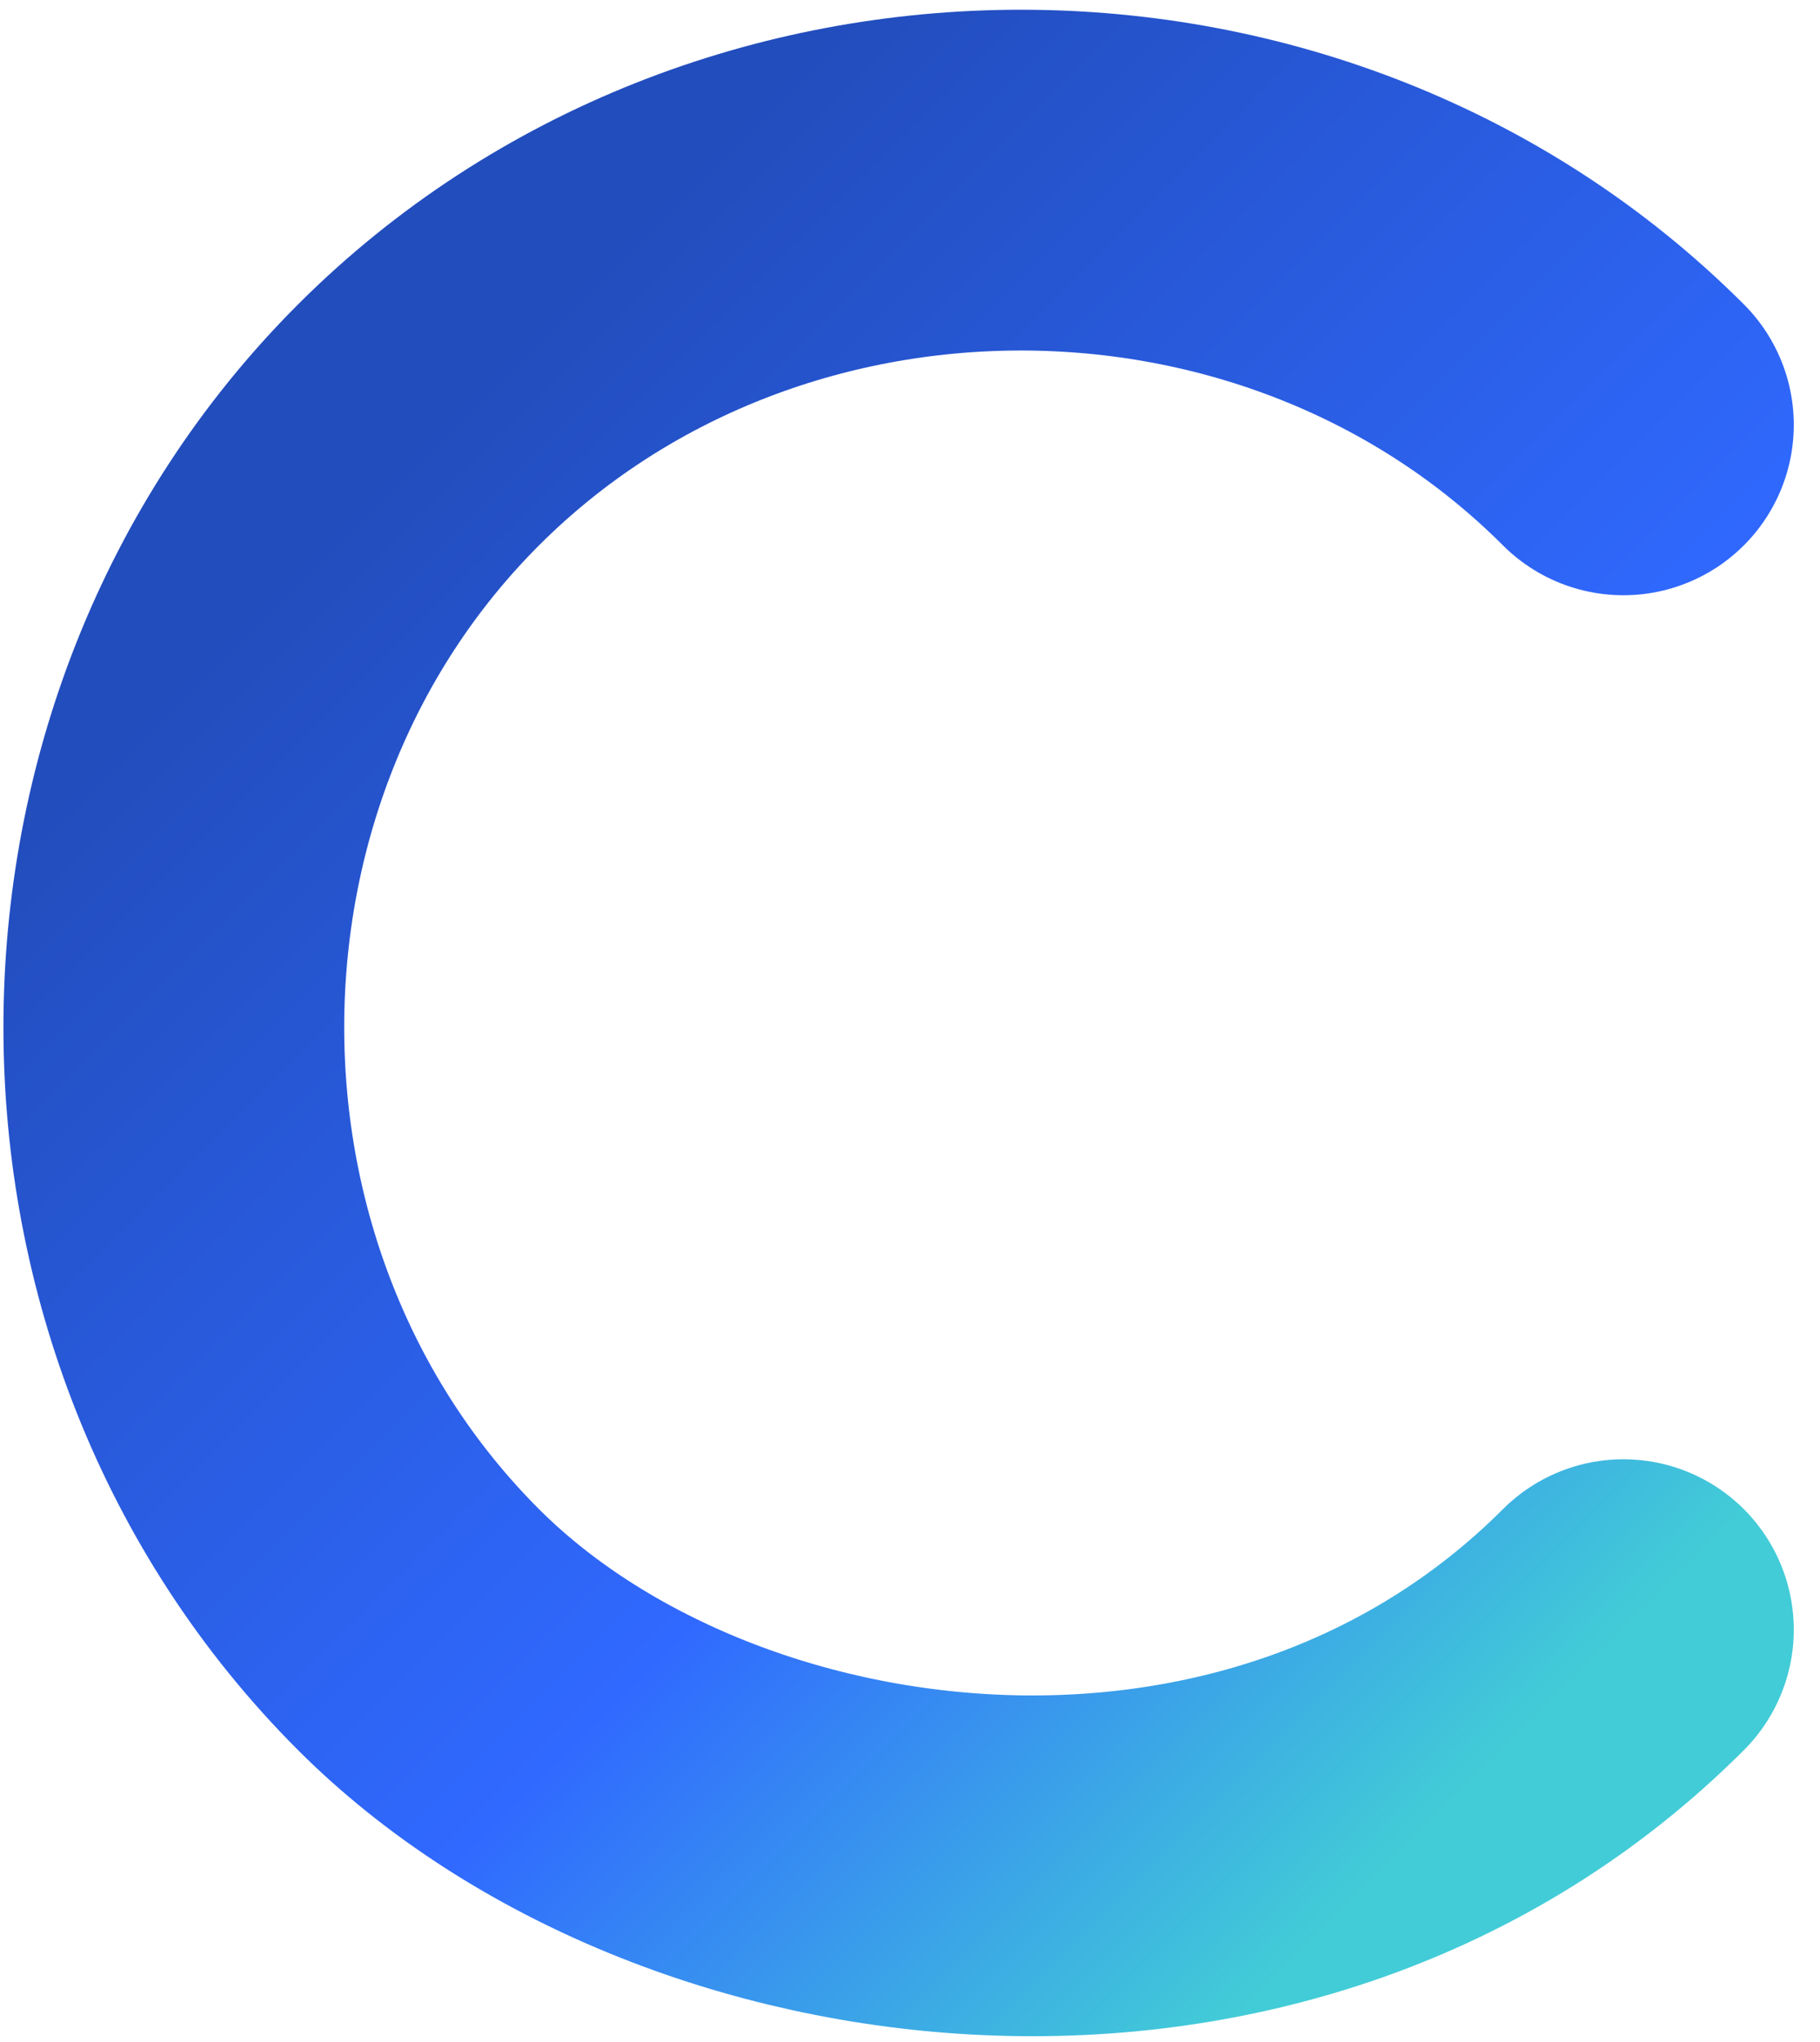 <svg width="41" height="46" viewBox="0 0 41 46" fill="none" xmlns="http://www.w3.org/2000/svg">
<path d="M36.571 9.571C29.22 2.22 16.78 2.22 9.429 9.571C2.078 16.922 2.078 29.362 9.429 36.713C15.649 42.933 28.655 44.63 36.571 36.713" stroke="url(#paint0_linear_1442_3235)" stroke-width="7.677" stroke-linecap="round"/>
<defs>
<linearGradient id="paint0_linear_1442_3235" x1="9.321" y1="10.028" x2="36.295" y2="36.989" gradientUnits="userSpaceOnUse">
<stop stop-color="#224DBD"/>
<stop offset="0.608" stop-color="#3069FF"/>
<stop offset="1" stop-color="#42CCD7"/>
</linearGradient>
</defs>
</svg>
